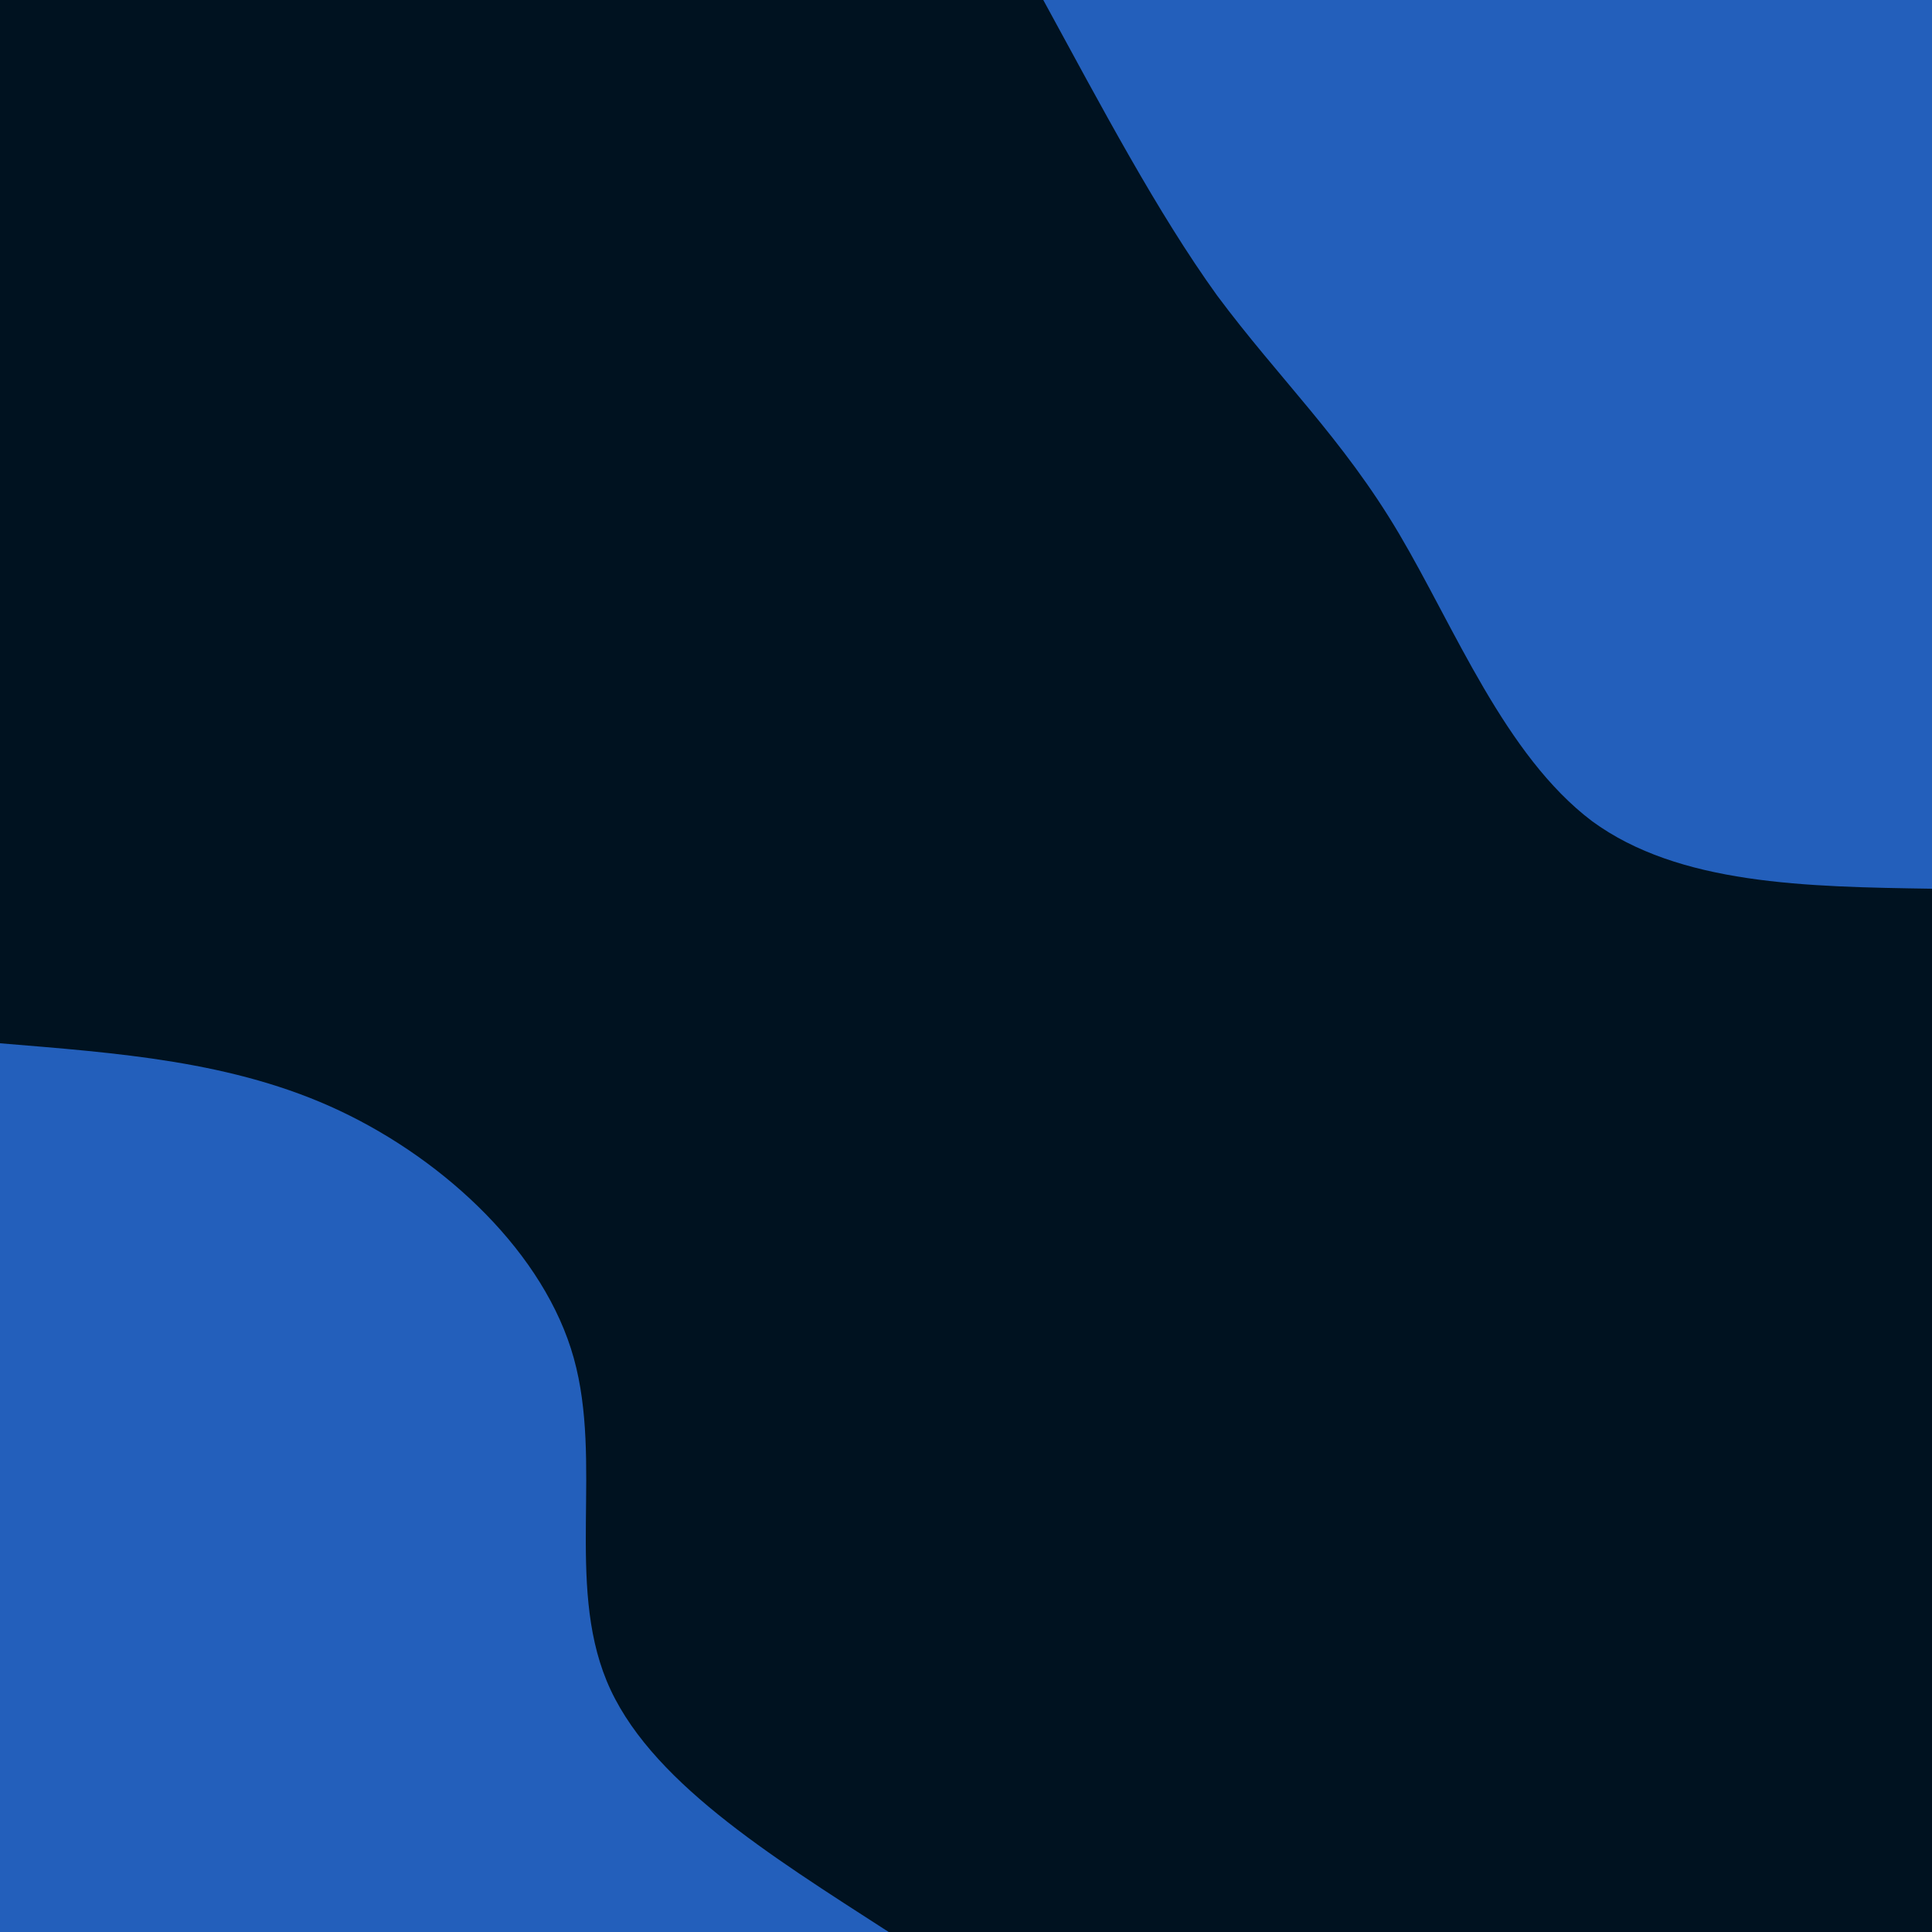<svg id="visual" viewBox="0 0 100 100" width="100" height="100" xmlns="http://www.w3.org/2000/svg" xmlns:xlink="http://www.w3.org/1999/xlink" version="1.1"><rect x="0" y="0" width="100" height="100" fill="#001220"></rect><defs><linearGradient id="grad1_0" x1="0%" y1="0%" x2="100%" y2="100%"><stop offset="30%" stop-color="#001220" stop-opacity="1"></stop><stop offset="70%" stop-color="#001220" stop-opacity="1"></stop></linearGradient></defs><defs><linearGradient id="grad2_0" x1="0%" y1="0%" x2="100%" y2="100%"><stop offset="30%" stop-color="#001220" stop-opacity="1"></stop><stop offset="70%" stop-color="#001220" stop-opacity="1"></stop></linearGradient></defs><g transform="translate(100, 0)"><path d="M0 46C-6.5 45.9 -13.1 45.8 -17.6 42.5C-22.1 39.1 -24.7 32.5 -27.6 27.6C-30.5 22.7 -33.8 19.6 -37 15.3C-40.1 11 -43 5.5 -46 0L0 0Z" fill="#235fbb"></path></g><g transform="translate(0, 100)"><path d="M0 -46C6 -45.5 12.1 -45.1 17.6 -42.5C23.1 -39.9 28.2 -35.1 29.7 -29.7C31.2 -24.3 29.3 -18.1 31.4 -13C33.5 -7.9 39.8 -4 46 0L0 0Z" fill="#235fbb"></path></g></svg>
